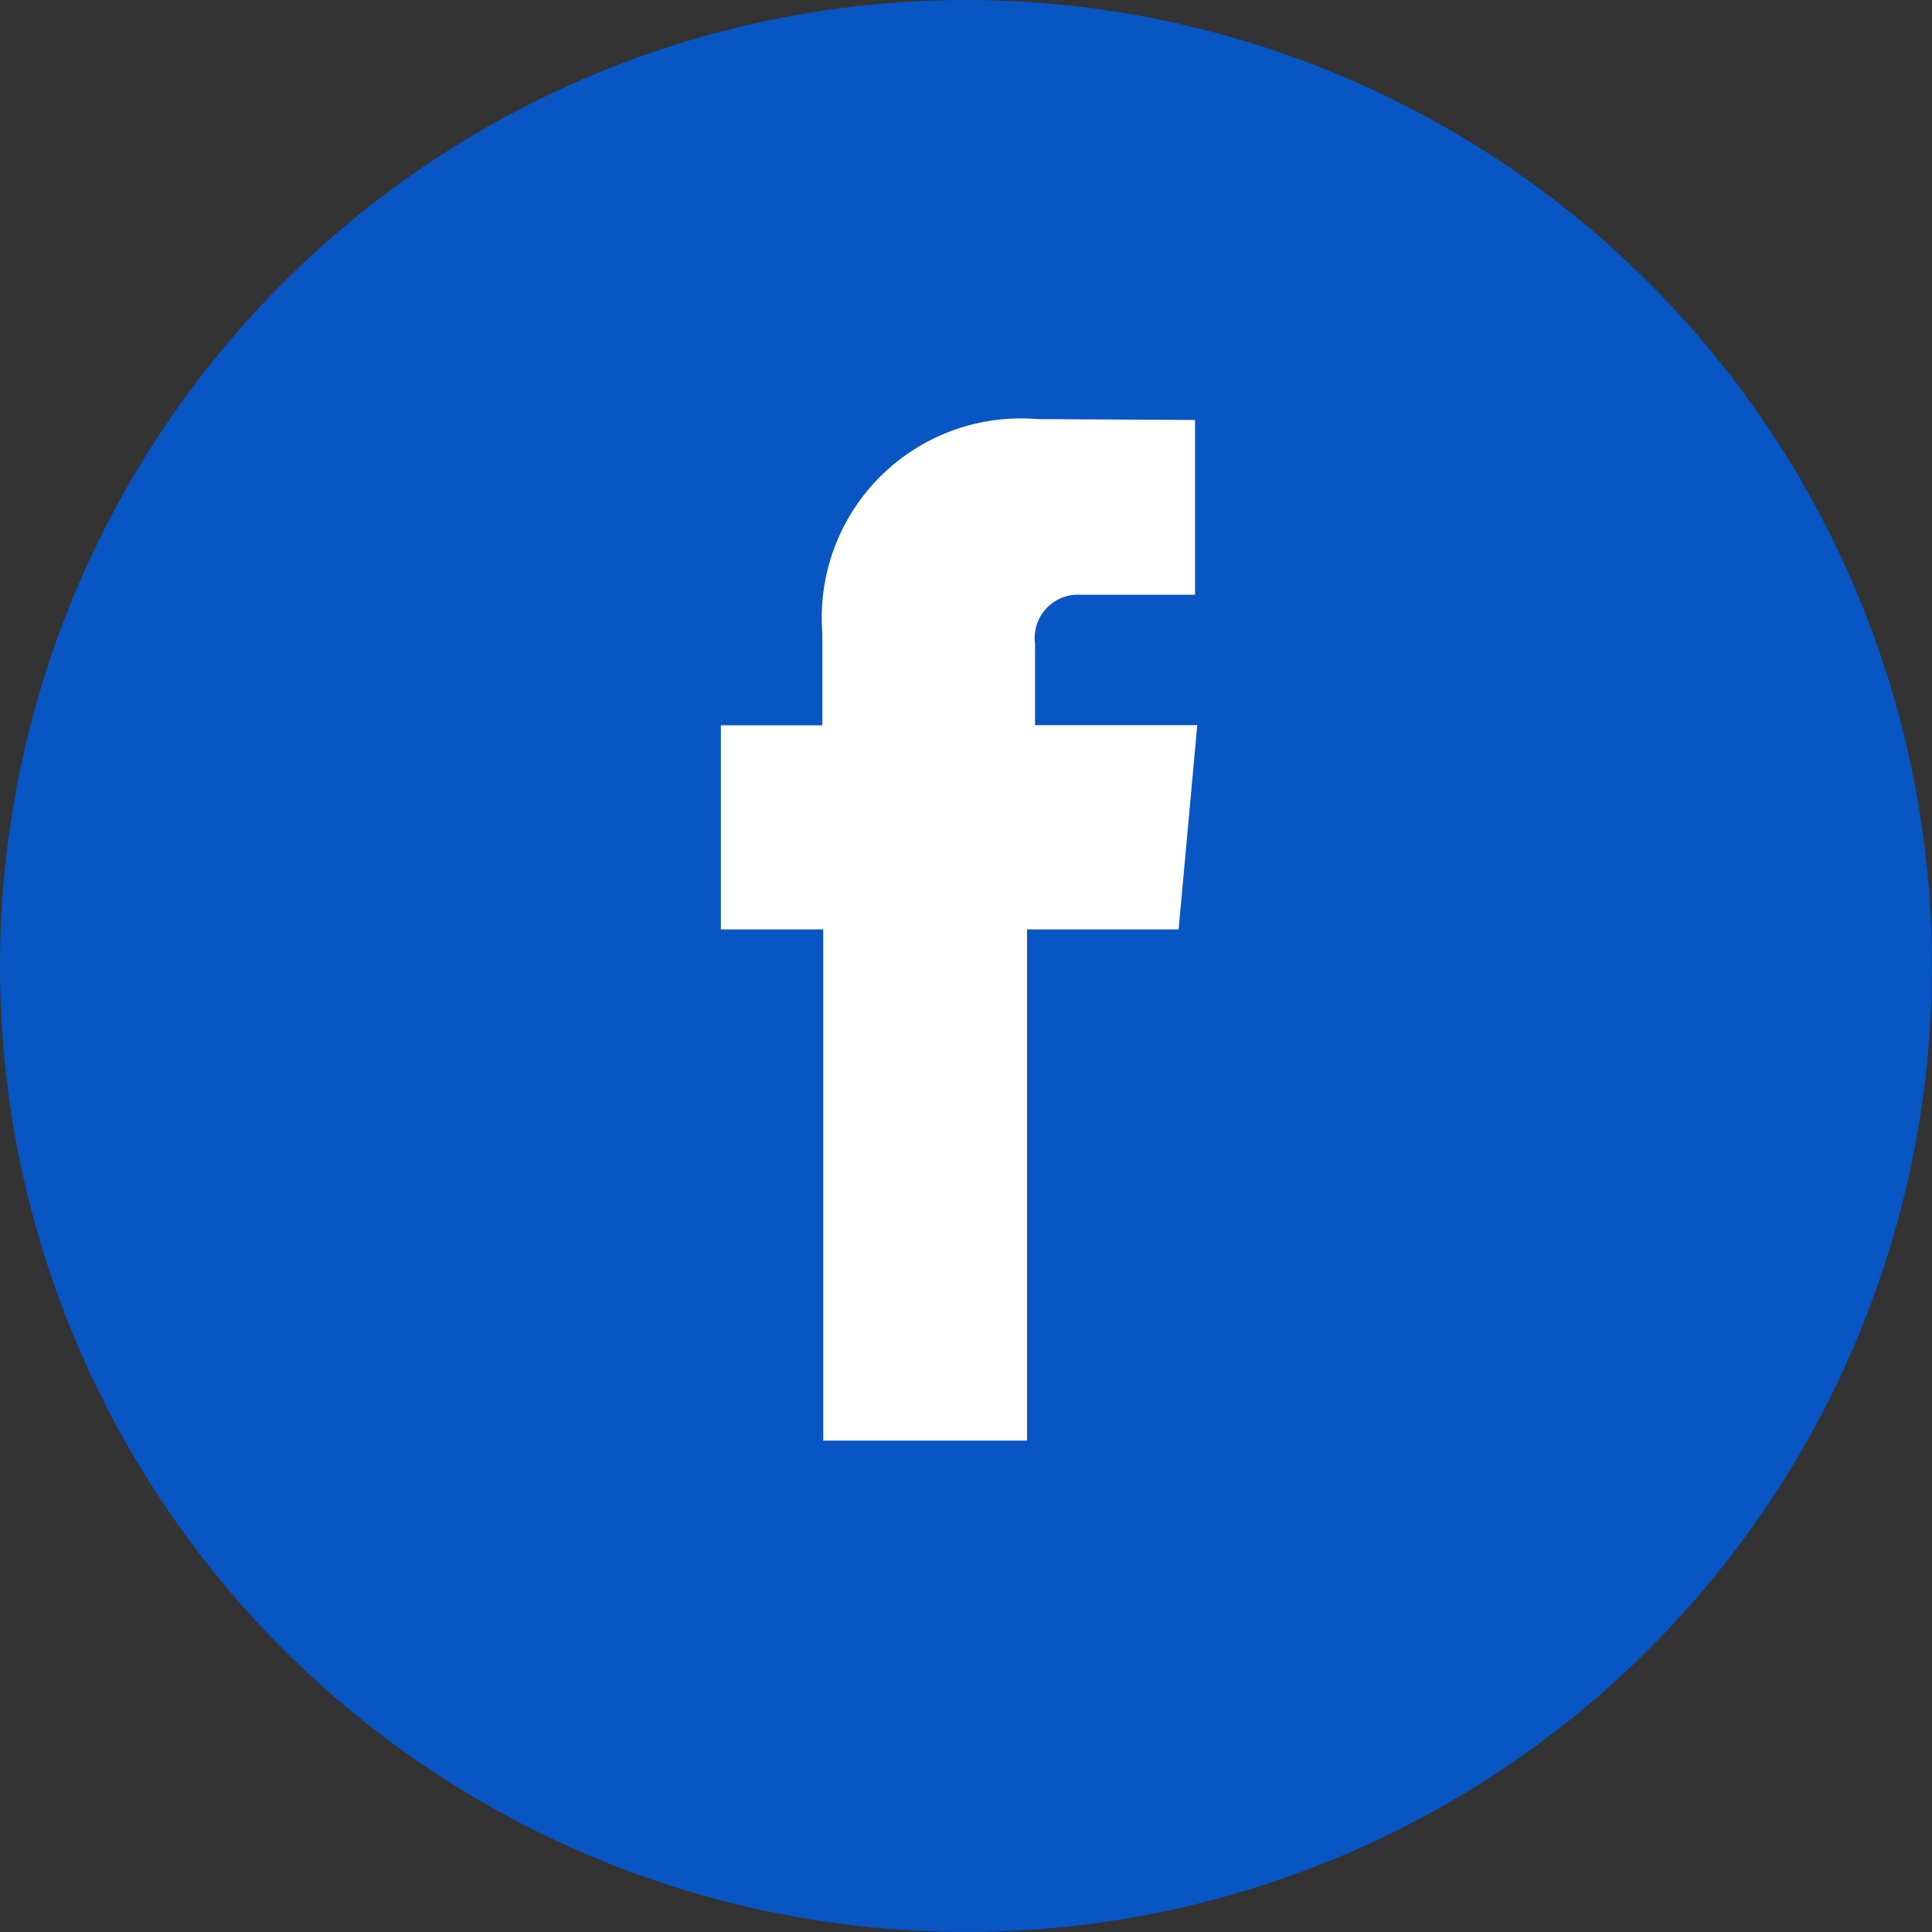<svg xmlns="http://www.w3.org/2000/svg" width="40.129" height="40.129" viewBox="0 0 40.129 40.129"><rect x="0" y="0" width="40.129" height="40.129" fill="#333333" stroke="none"/><defs><style>.a{fill:#0855c4;}.b{fill:#fff;}</style></defs><circle class="a" cx="20.064" cy="20.064" r="20.064" transform="translate(0)"/><path class="b" d="M673.426,34.77v-1.7a.9.9,0,0,1,.939-1.022h2.384V28.418l-3.277-.018a4.136,4.136,0,0,0-4.464,4.446V34.76H666.9V39h2.126V49.617h4.234V39h3.148l.387-4.243h-3.369Z" transform="translate(-651.927 -19.695)"/></svg>